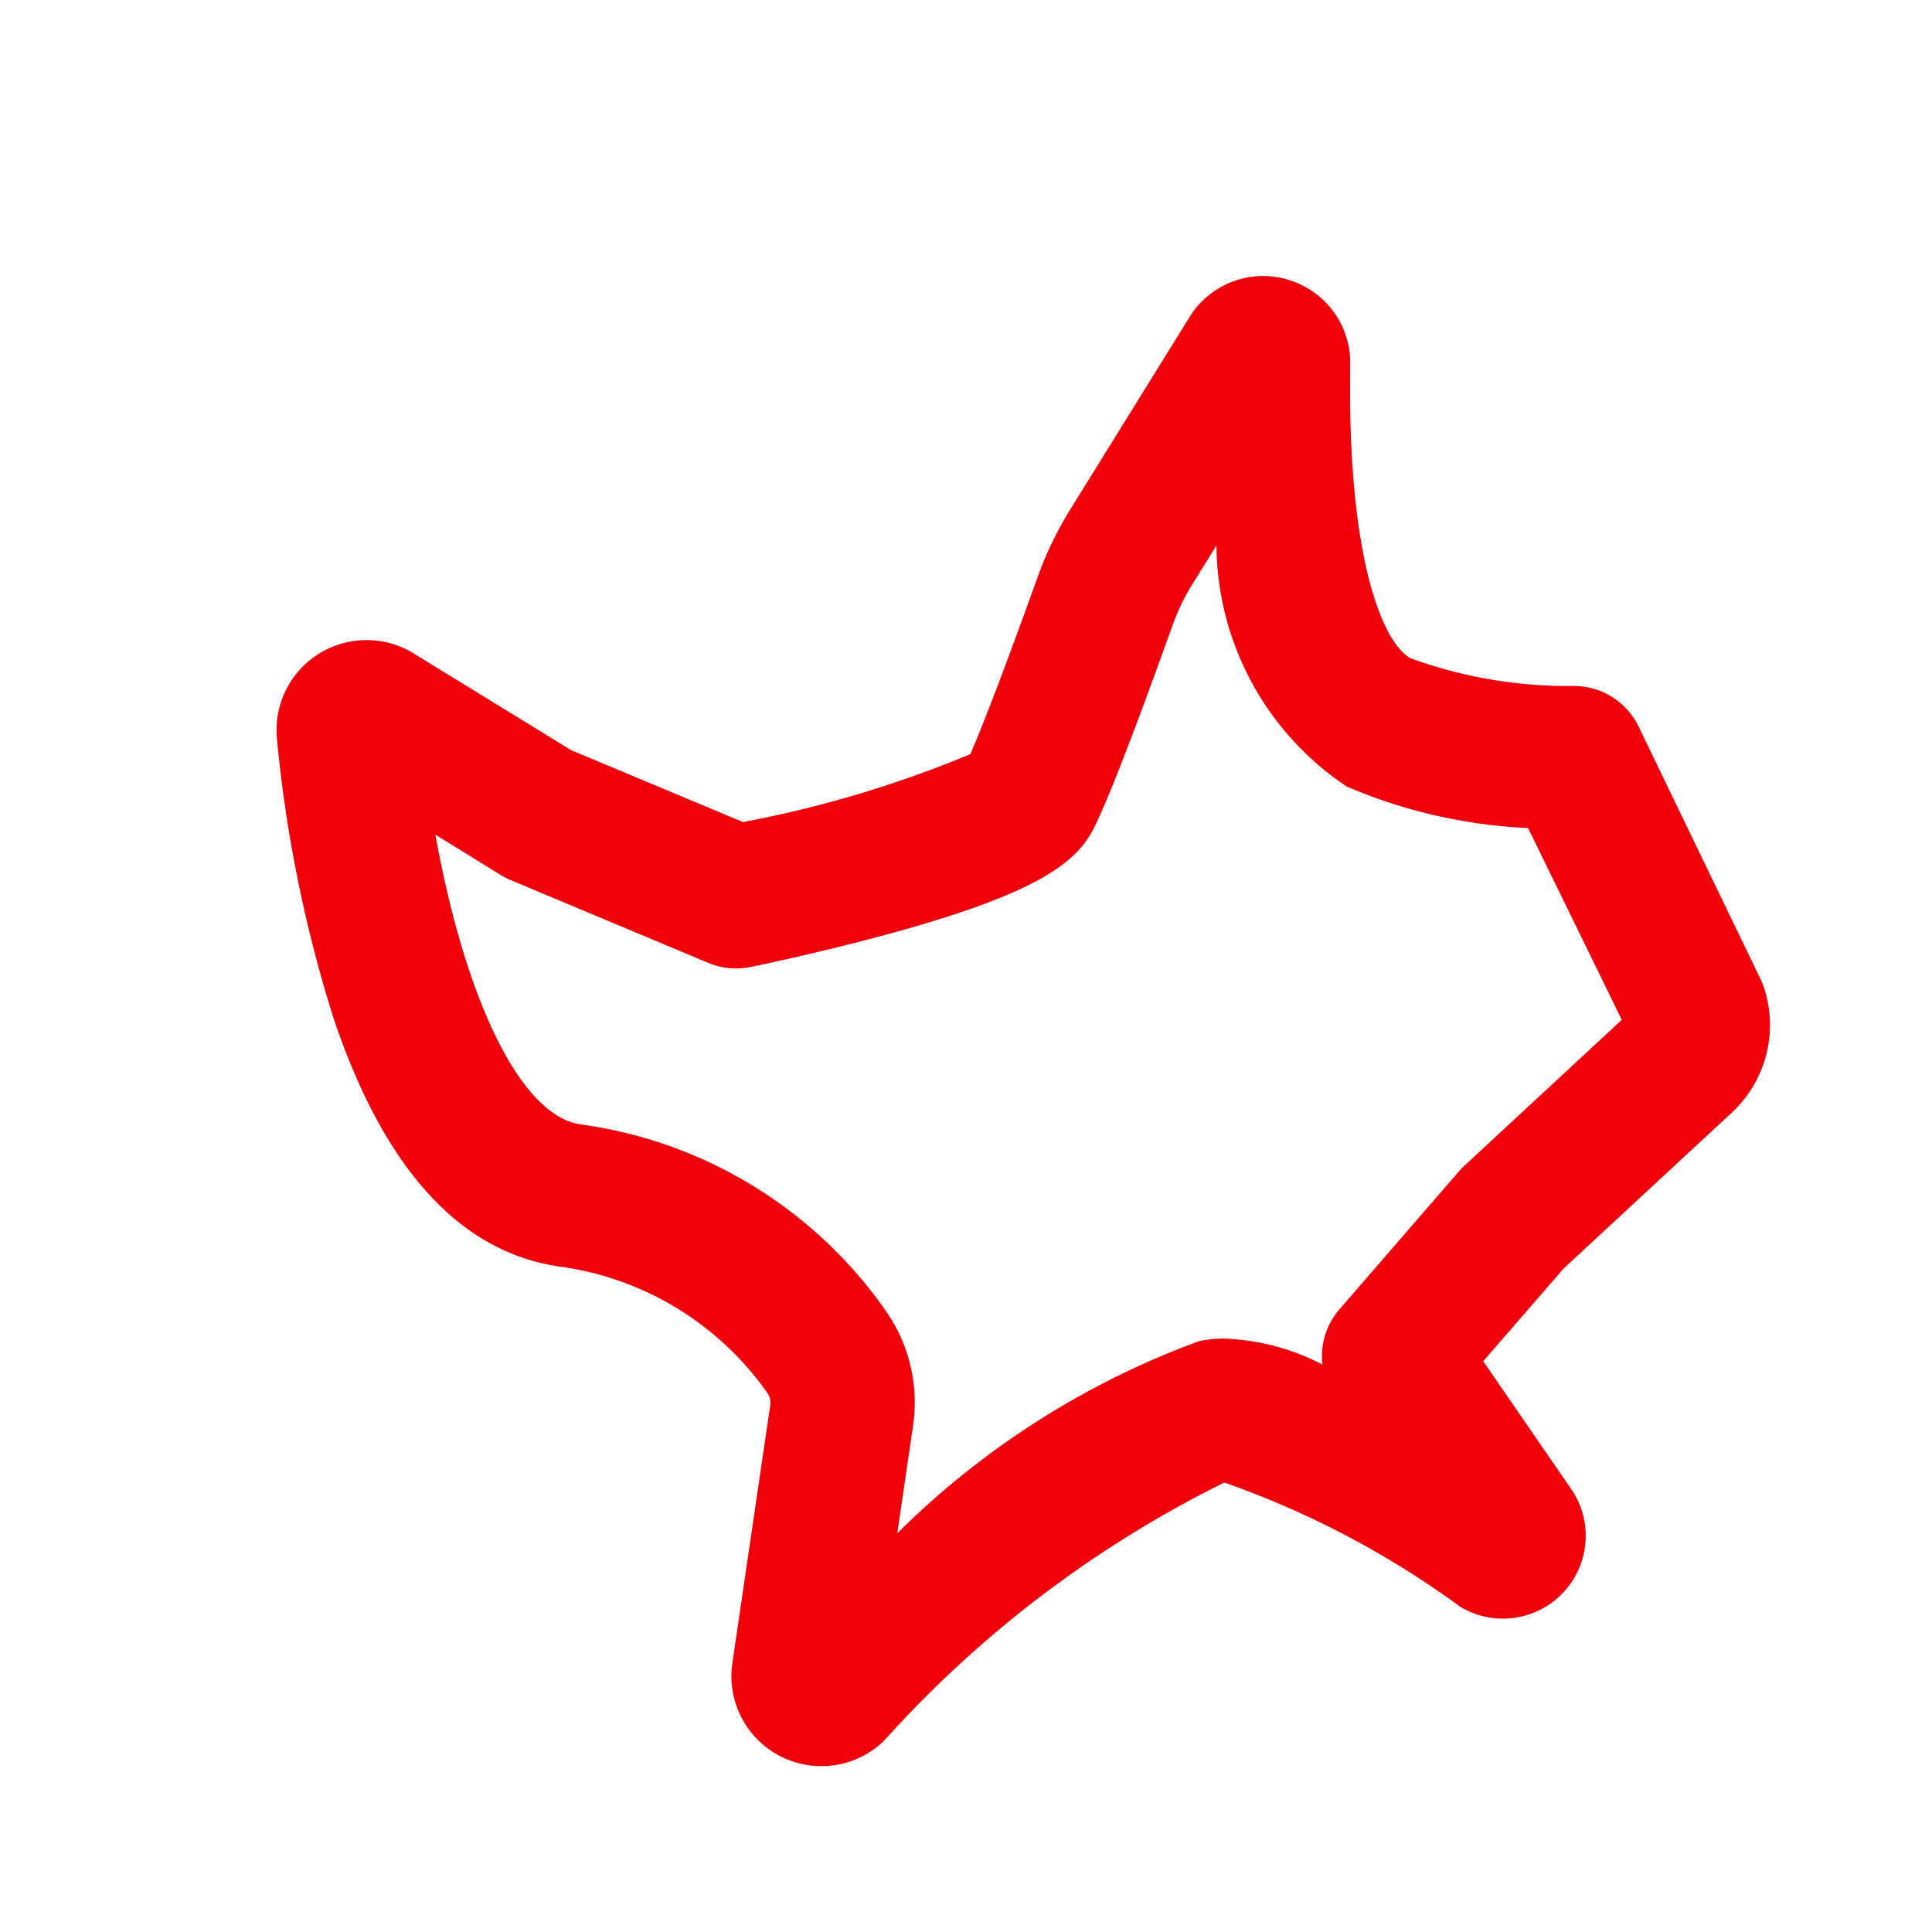 <svg xmlns="http://www.w3.org/2000/svg" width="14" height="14" viewBox="0 0 14 14"><defs><style>.a,.b{fill:#f0000b;}.a{opacity:0;}</style></defs><g transform="translate(-145 -423)"><rect class="a" width="14" height="14" transform="translate(145 423)"/><path class="b" d="M950.713,530.77a.638.638,0,0,1,.452.189.624.624,0,0,1,.18.451c-.023,1.5.266,2.044.44,2.131a3.348,3.348,0,0,0,1.182.2.521.521,0,0,1,.468.294l.884,1.831a.523.523,0,0,1,.026.066.866.866,0,0,1-.234.9l-1.218,1.129-.584.673.647.94a.6.6,0,0,1-.814.839,6.573,6.573,0,0,0-1.709-.9,8.2,8.2,0,0,0-2.464,1.869.648.648,0,0,1-.455.186.652.652,0,0,1-.646-.747l.274-1.865a.124.124,0,0,0-.019-.09,2.2,2.2,0,0,0-1.5-.917c-.721-.1-1.273-.7-1.641-1.789a9.751,9.751,0,0,1-.414-2.036.652.652,0,0,1,.992-.618l1.14.7,1.245.521a8.232,8.232,0,0,0,1.647-.492c.093-.21.273-.684.488-1.283a2.584,2.584,0,0,1,.237-.491l.868-1.4.016-.025A.631.631,0,0,1,950.713,530.77Zm1.921,4a3.755,3.755,0,0,1-1.313-.3,2.117,2.117,0,0,1-.945-1.748l-.178.287a1.547,1.547,0,0,0-.141.294c-.189.528-.441,1.212-.569,1.467s-.416.472-1.455.759c-.523.144-1.017.245-1.038.249a.521.521,0,0,1-.3-.03l-1.432-.6a.518.518,0,0,1-.073-.037l-.474-.293c.219,1.211.621,2.038,1.053,2.1a3.228,3.228,0,0,1,2.208,1.347,1.156,1.156,0,0,1,.2.839l-.114.777a6.062,6.062,0,0,1,2.188-1.393.826.826,0,0,1,.175-.018,1.663,1.663,0,0,1,.718.188.518.518,0,0,1,.123-.4l.866-1a.509.509,0,0,1,.039-.04l1.141-1.058Z" transform="translate(-796.561 -105.77)"/></g></svg>